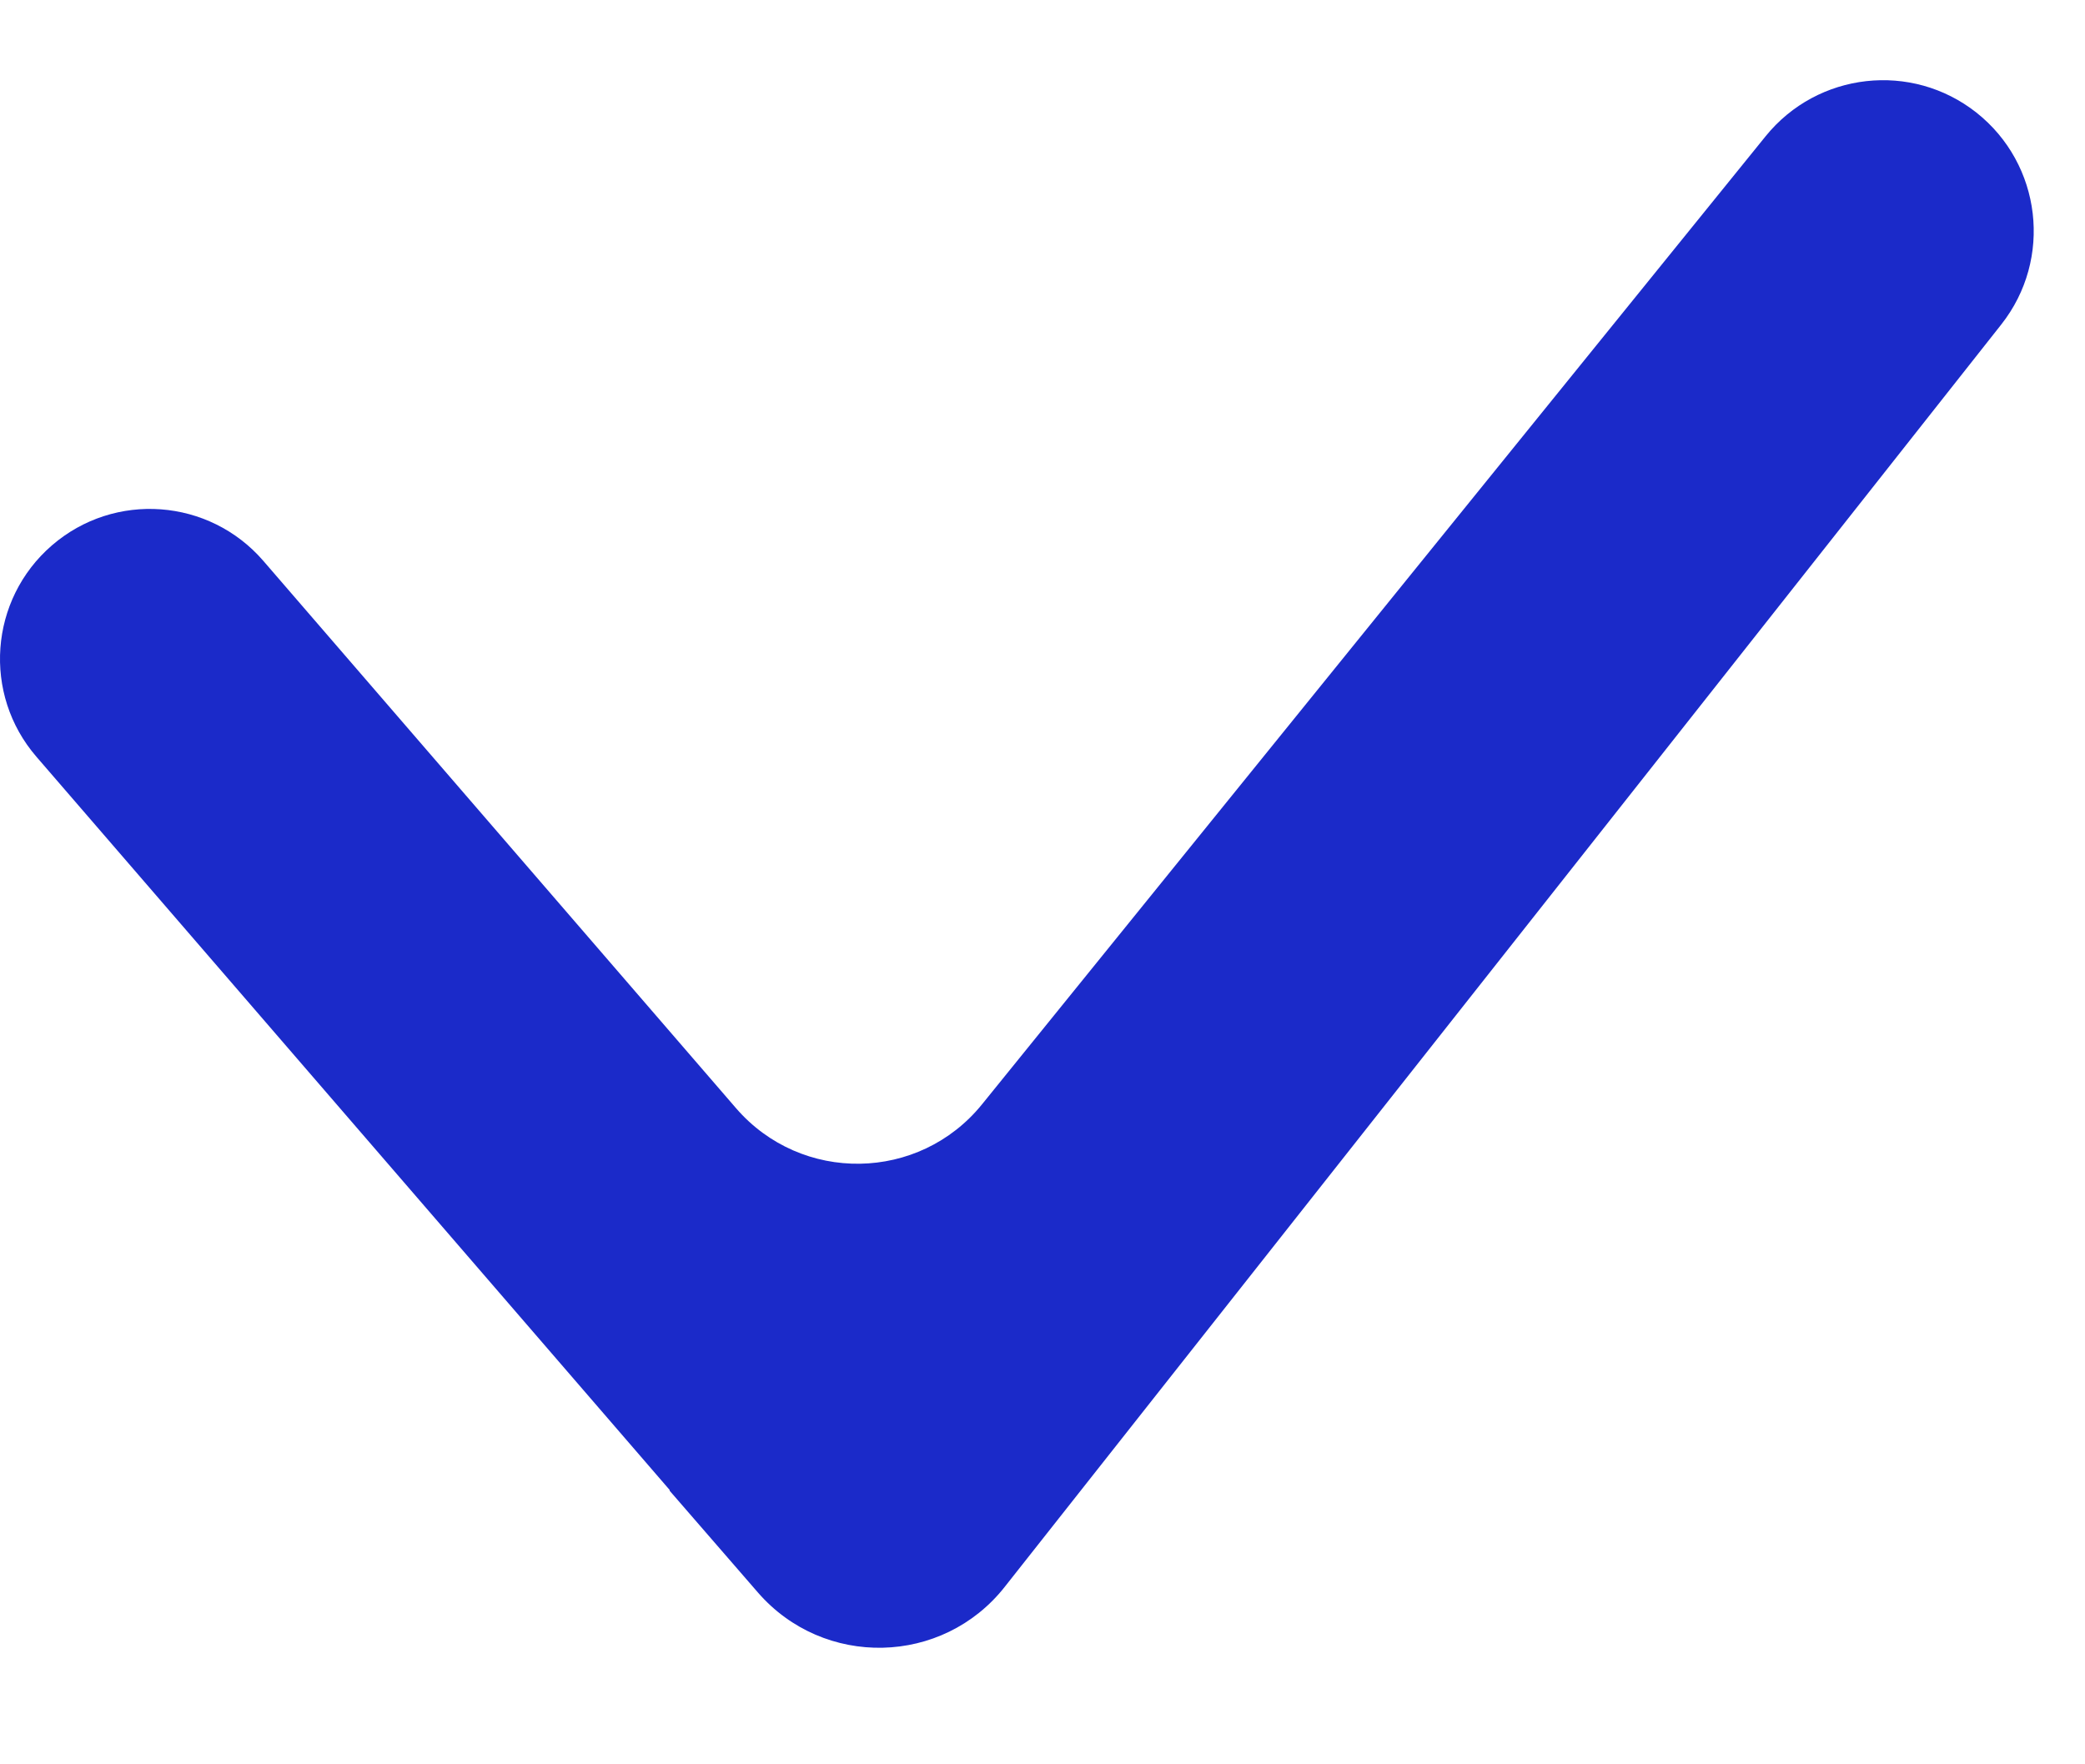 <svg width="13" height="11" viewBox="0 0 13 11" fill="none" xmlns="http://www.w3.org/2000/svg">
<path fill-rule="evenodd" clip-rule="evenodd" d="M12.478 2.023C12.8 1.615 12.73 1.024 12.323 0.702C11.919 0.383 11.333 0.449 11.009 0.849L6.123 6.885C5.731 7.369 4.997 7.381 4.589 6.909L1.642 3.497C1.304 3.106 0.714 3.063 0.324 3.4C-0.067 3.738 -0.11 4.328 0.227 4.718L4.175 9.289C4.176 9.29 4.176 9.291 4.175 9.292C4.175 9.293 4.175 9.294 4.175 9.294L4.725 9.928C5.136 10.402 5.877 10.386 6.265 9.893L12.478 2.023Z" fill="#1B2AC9"/>
</svg>
